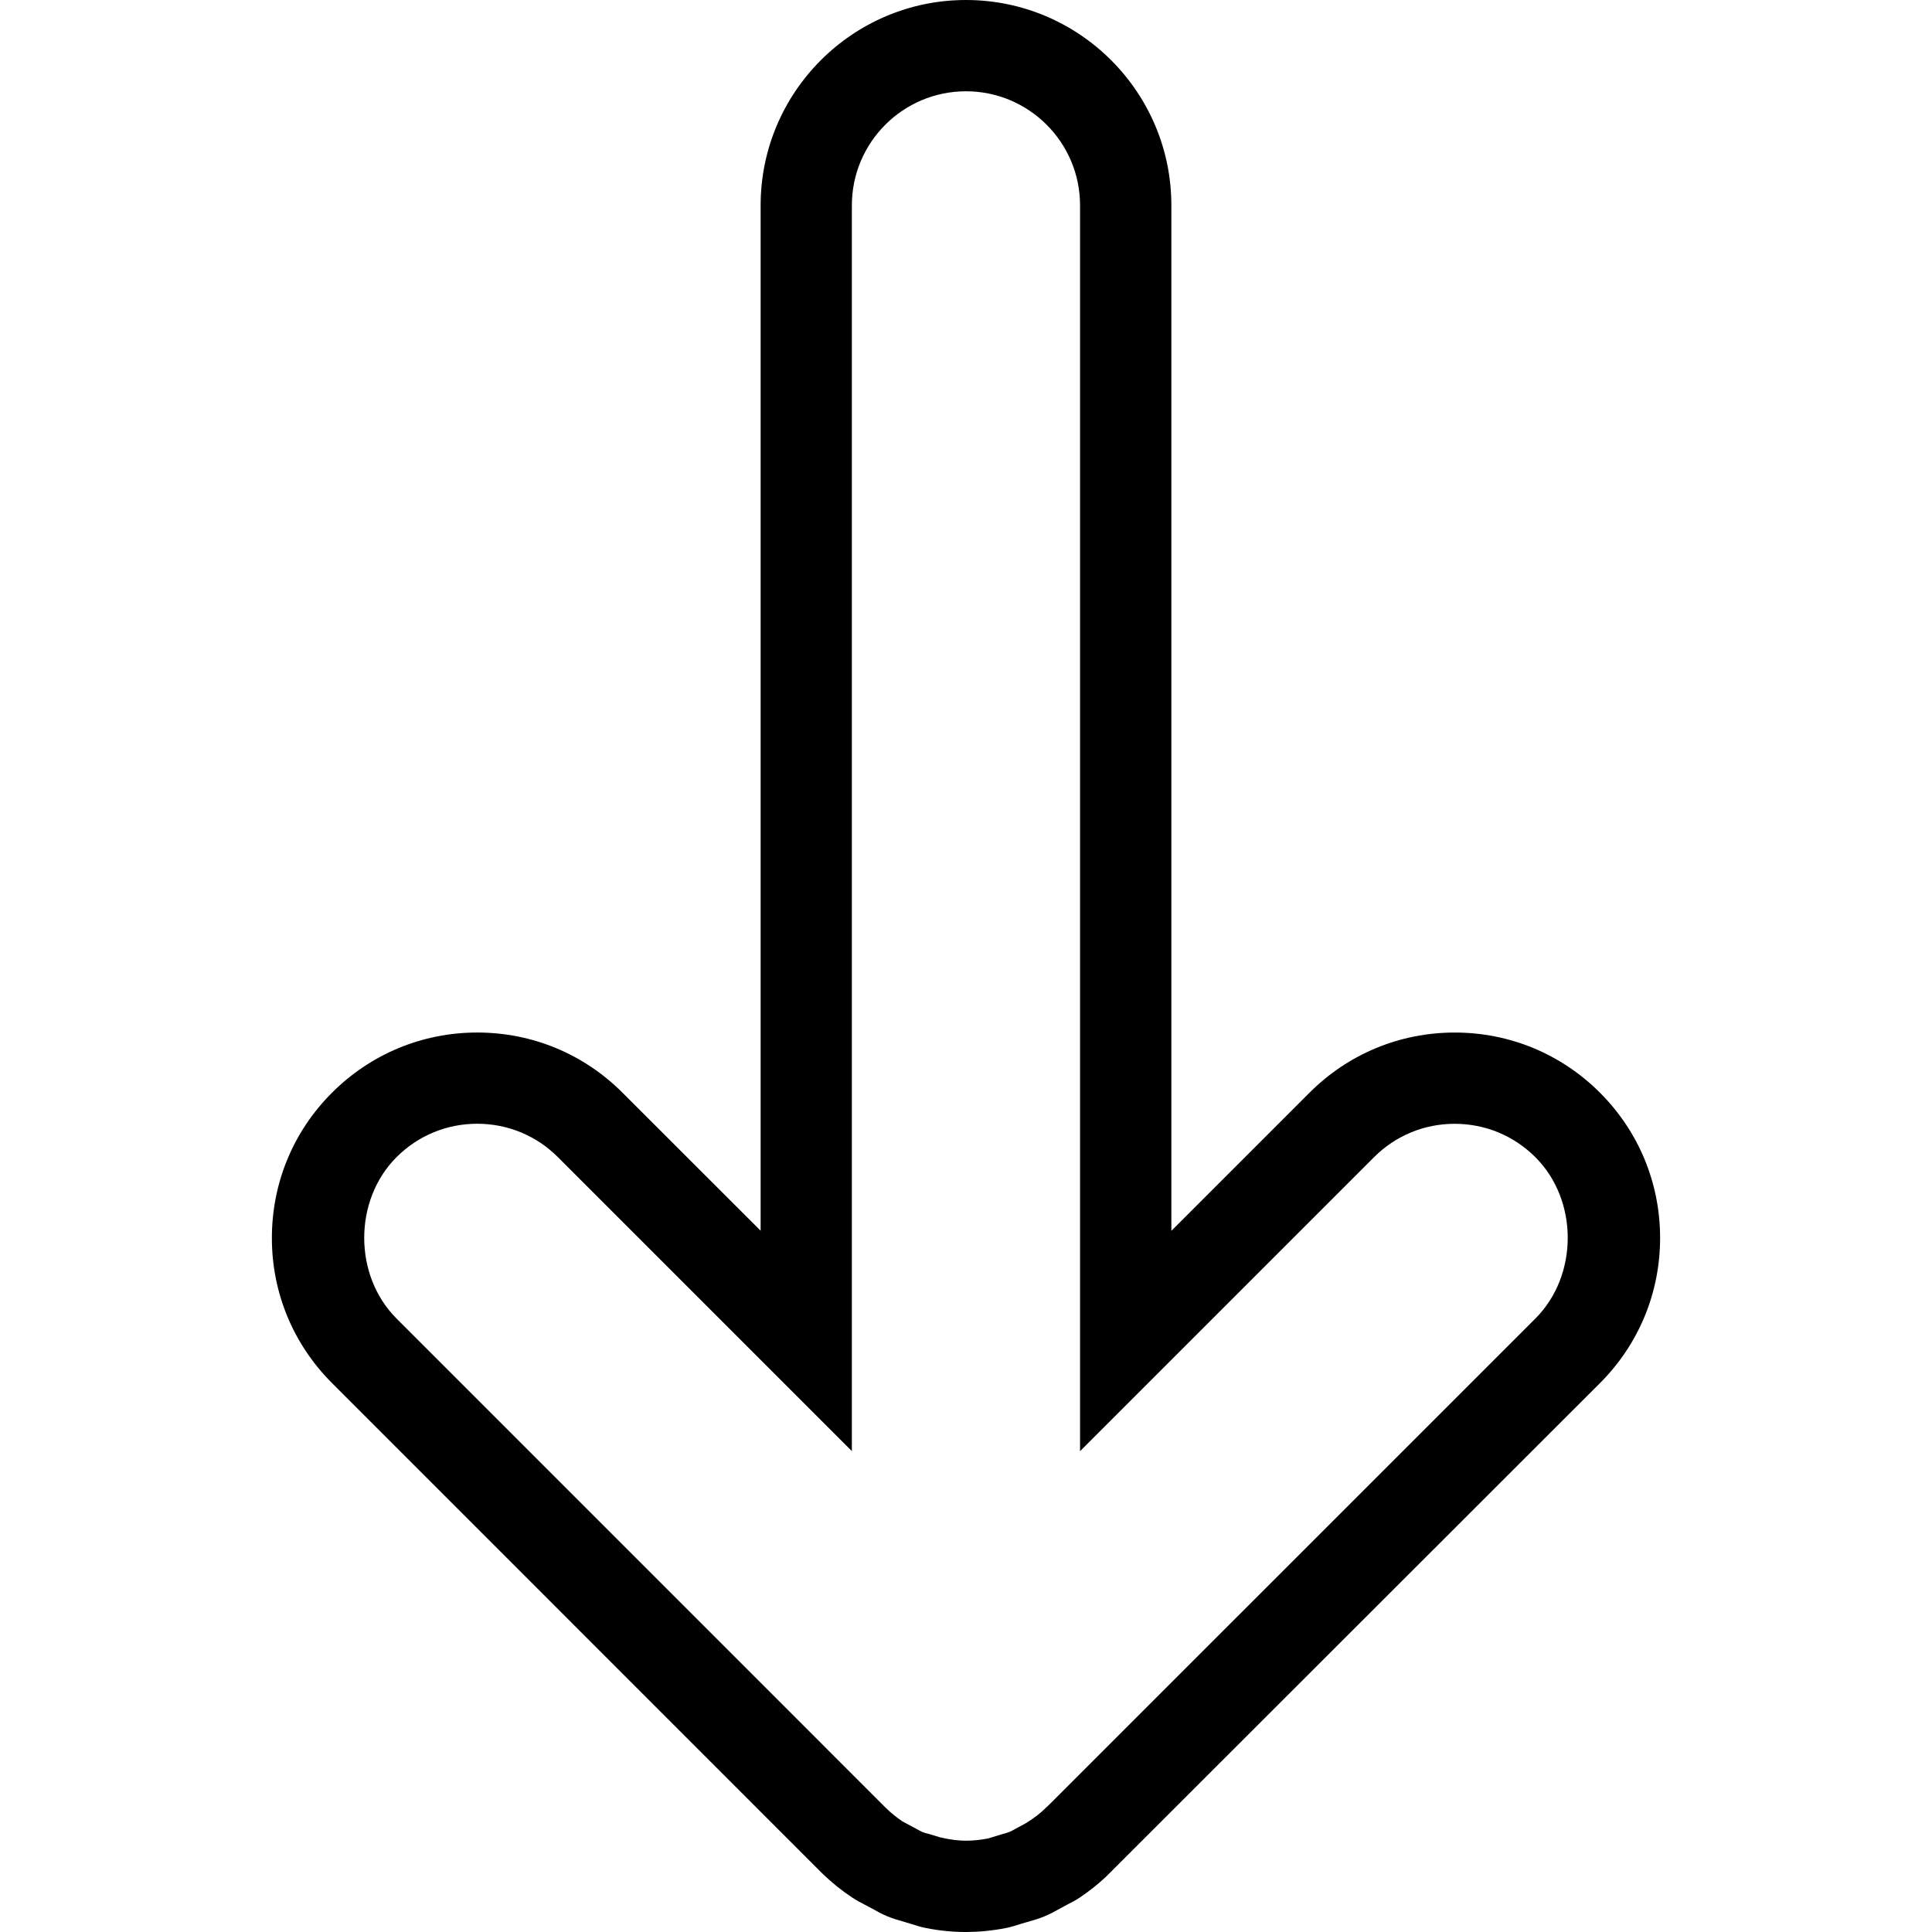 <?xml version="1.0" encoding="iso-8859-1"?>
<!-- Generator: Adobe Illustrator 19.1.0, SVG Export Plug-In . SVG Version: 6.00 Build 0)  -->
<svg version="1.1" id="Capa_1" xmlns="http://www.w3.org/2000/svg" xmlns:xlink="http://www.w3.org/1999/xlink" x="0px" y="0px"
	 viewBox="0 0 272.067 272.067" style="enable-background:new 0 0 272.067 272.067;" xml:space="preserve">
<g>
	<path d="M46.752,194.765l68.812,68.825l0.289,0.283c1.253,1.215,2.635,2.333,4.107,3.31c0.617,0.411,1.253,0.752,1.896,1.08
		l0.88,0.463c0.713,0.405,1.433,0.803,2.249,1.144c0.803,0.328,1.62,0.566,2.436,0.791l0.951,0.289
		c0.668,0.219,1.33,0.424,1.999,0.553c1.896,0.379,3.805,0.566,5.707,0.566c1.87-0.013,3.76-0.199,5.604-0.566
		c0.72-0.148,1.42-0.366,2.108-0.591l0.816-0.238c0.842-0.238,1.677-0.476,2.474-0.81c0.79-0.328,1.536-0.733,2.275-1.15
		l0.906-0.488c0.63-0.315,1.247-0.649,1.8-1.015c1.234-0.829,2.436-1.767,3.605-2.847l69.641-69.59
		c5.463-5.463,8.471-12.719,8.471-20.45c0-7.719-3.008-14.987-8.471-20.45c-5.463-5.463-12.719-8.471-20.45-8.471
		s-14.987,3.014-20.45,8.471l-19.454,19.454V28.921C164.954,12.969,151.979,0,136.034,0c-15.951,0-28.921,12.969-28.921,28.921
		v144.392l-19.454-19.441c-5.463-5.463-12.719-8.471-20.45-8.471c-7.719,0-14.987,3.014-20.45,8.471
		c-5.463,5.45-8.471,12.719-8.471,20.45C38.275,182.034,41.289,189.302,46.752,194.765z M55.84,162.952
		c3.04-3.04,7.07-4.704,11.363-4.704s8.336,1.671,11.363,4.704l41.395,41.395V28.921c0-8.863,7.204-16.067,16.067-16.067
		c8.863,0,16.067,7.204,16.067,16.067v175.433l41.395-41.395c3.04-3.04,7.07-4.704,11.363-4.704c4.293,0,8.323,1.671,11.363,4.704
		c6.08,6.073,6.067,16.646,0,22.719l-68.452,68.446l-0.508,0.476c-0.707,0.688-1.472,1.33-2.796,2.147l-1.472,0.791
		c-0.27,0.148-0.527,0.315-0.835,0.437c-0.308,0.122-0.63,0.199-0.945,0.289l-2.044,0.623c-1.035,0.206-2.095,0.321-3.143,0.321
		c-1.015,0-2.076-0.116-3.599-0.463l-1.581-0.476c-0.341-0.09-0.675-0.167-0.938-0.276c-0.289-0.129-0.553-0.289-0.829-0.437
		l-1.973-1.054c-0.868-0.585-1.684-1.24-2.449-2.005L55.84,185.678C49.766,179.598,49.779,169.019,55.84,162.952z"/>
</g>
<g>
</g>
<g>
</g>
<g>
</g>
<g>
</g>
<g>
</g>
<g>
</g>
<g>
</g>
<g>
</g>
<g>
</g>
<g>
</g>
<g>
</g>
<g>
</g>
<g>
</g>
<g>
</g>
<g>
</g>
</svg>
